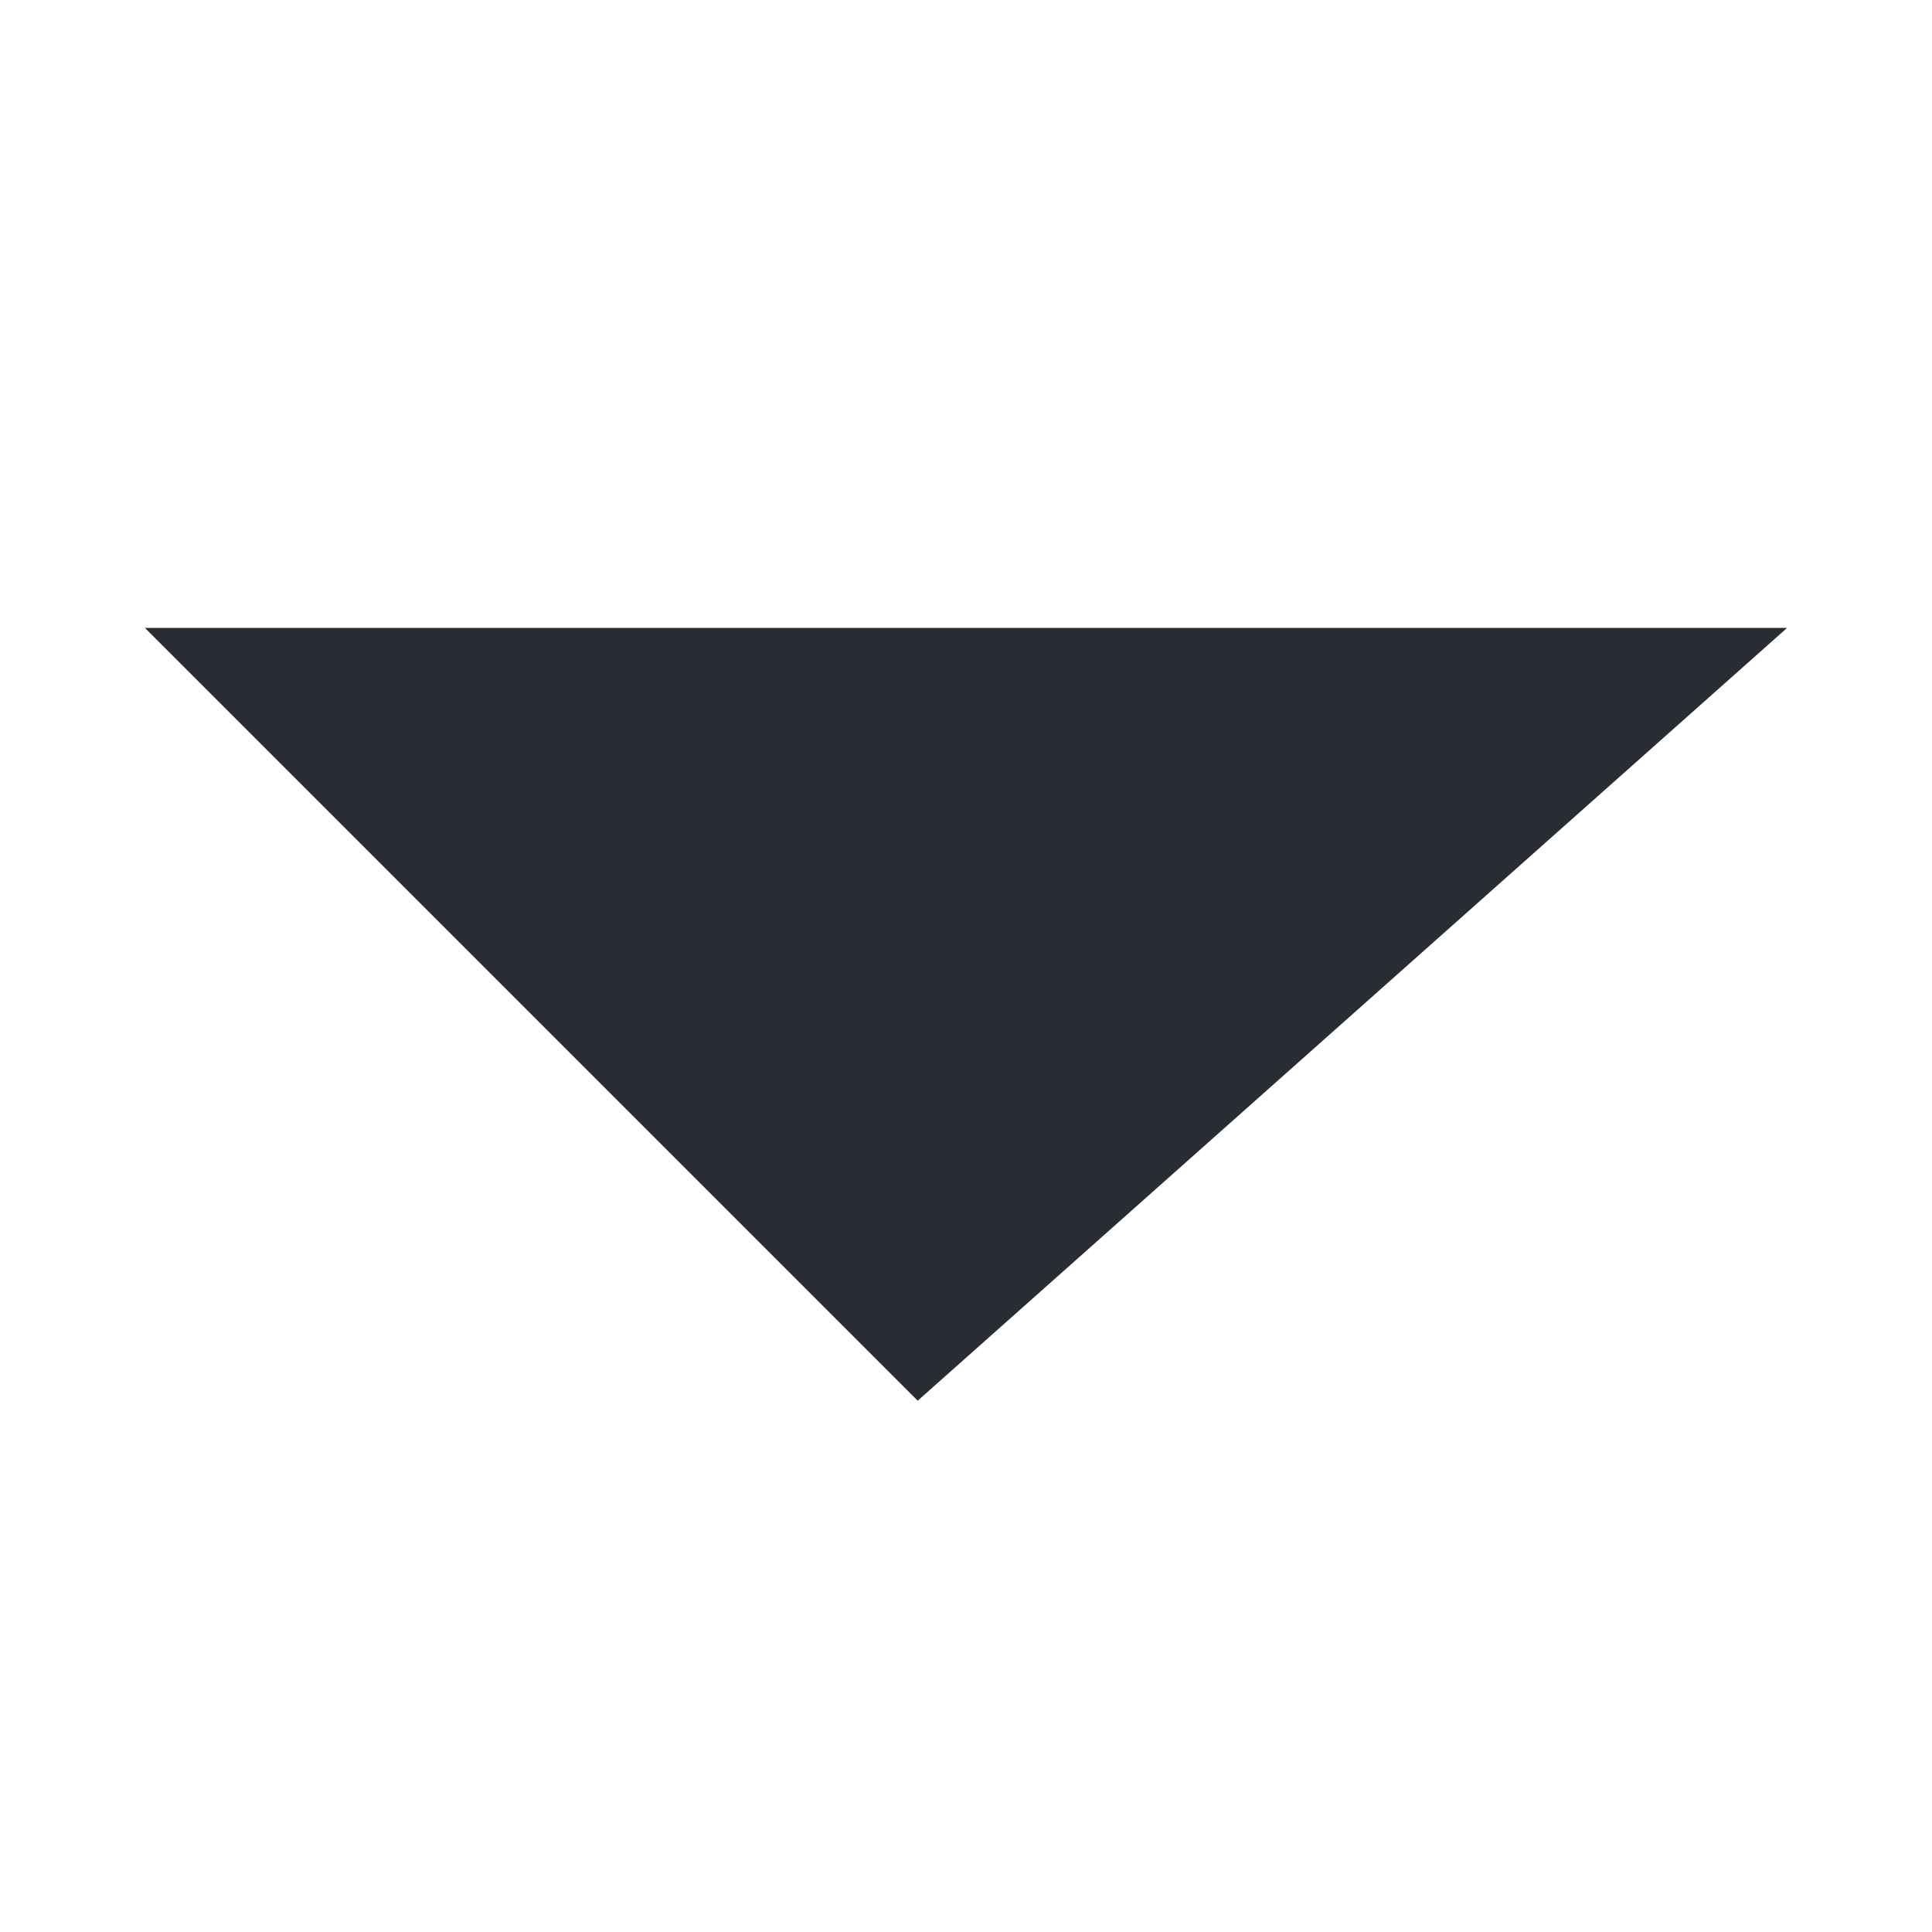 <?xml version="1.0" encoding="UTF-8"?>
<svg width="10px" height="10px" viewBox="0 0 10 10" version="1.1" xmlns="http://www.w3.org/2000/svg" xmlns:xlink="http://www.w3.org/1999/xlink">
    <title>data_title_ic_arrow_unfold@2x</title>
    <g id="页面-1" stroke="none" stroke-width="1" fill="none" fill-rule="evenodd">
        <g id="数据统计" transform="translate(-468, -2586)" fill="#292D33">
            <g id="数据" transform="translate(360, 296)">
                <g id="项目" transform="translate(30, 2105)">
                    <g id="表单" transform="translate(0, 162)">
                        <g id="编组-33" transform="translate(78, 13)">
                            <g id="data_ic_arrow_unfold" transform="translate(0, 10)">
                                <polygon id="路径-2" transform="translate(5, 5.25) rotate(-90) translate(-5, -5.25) " points="7 1 3 5 7 9.5"></polygon>
                            </g>
                        </g>
                    </g>
                </g>
            </g>
        </g>
    </g>
</svg>